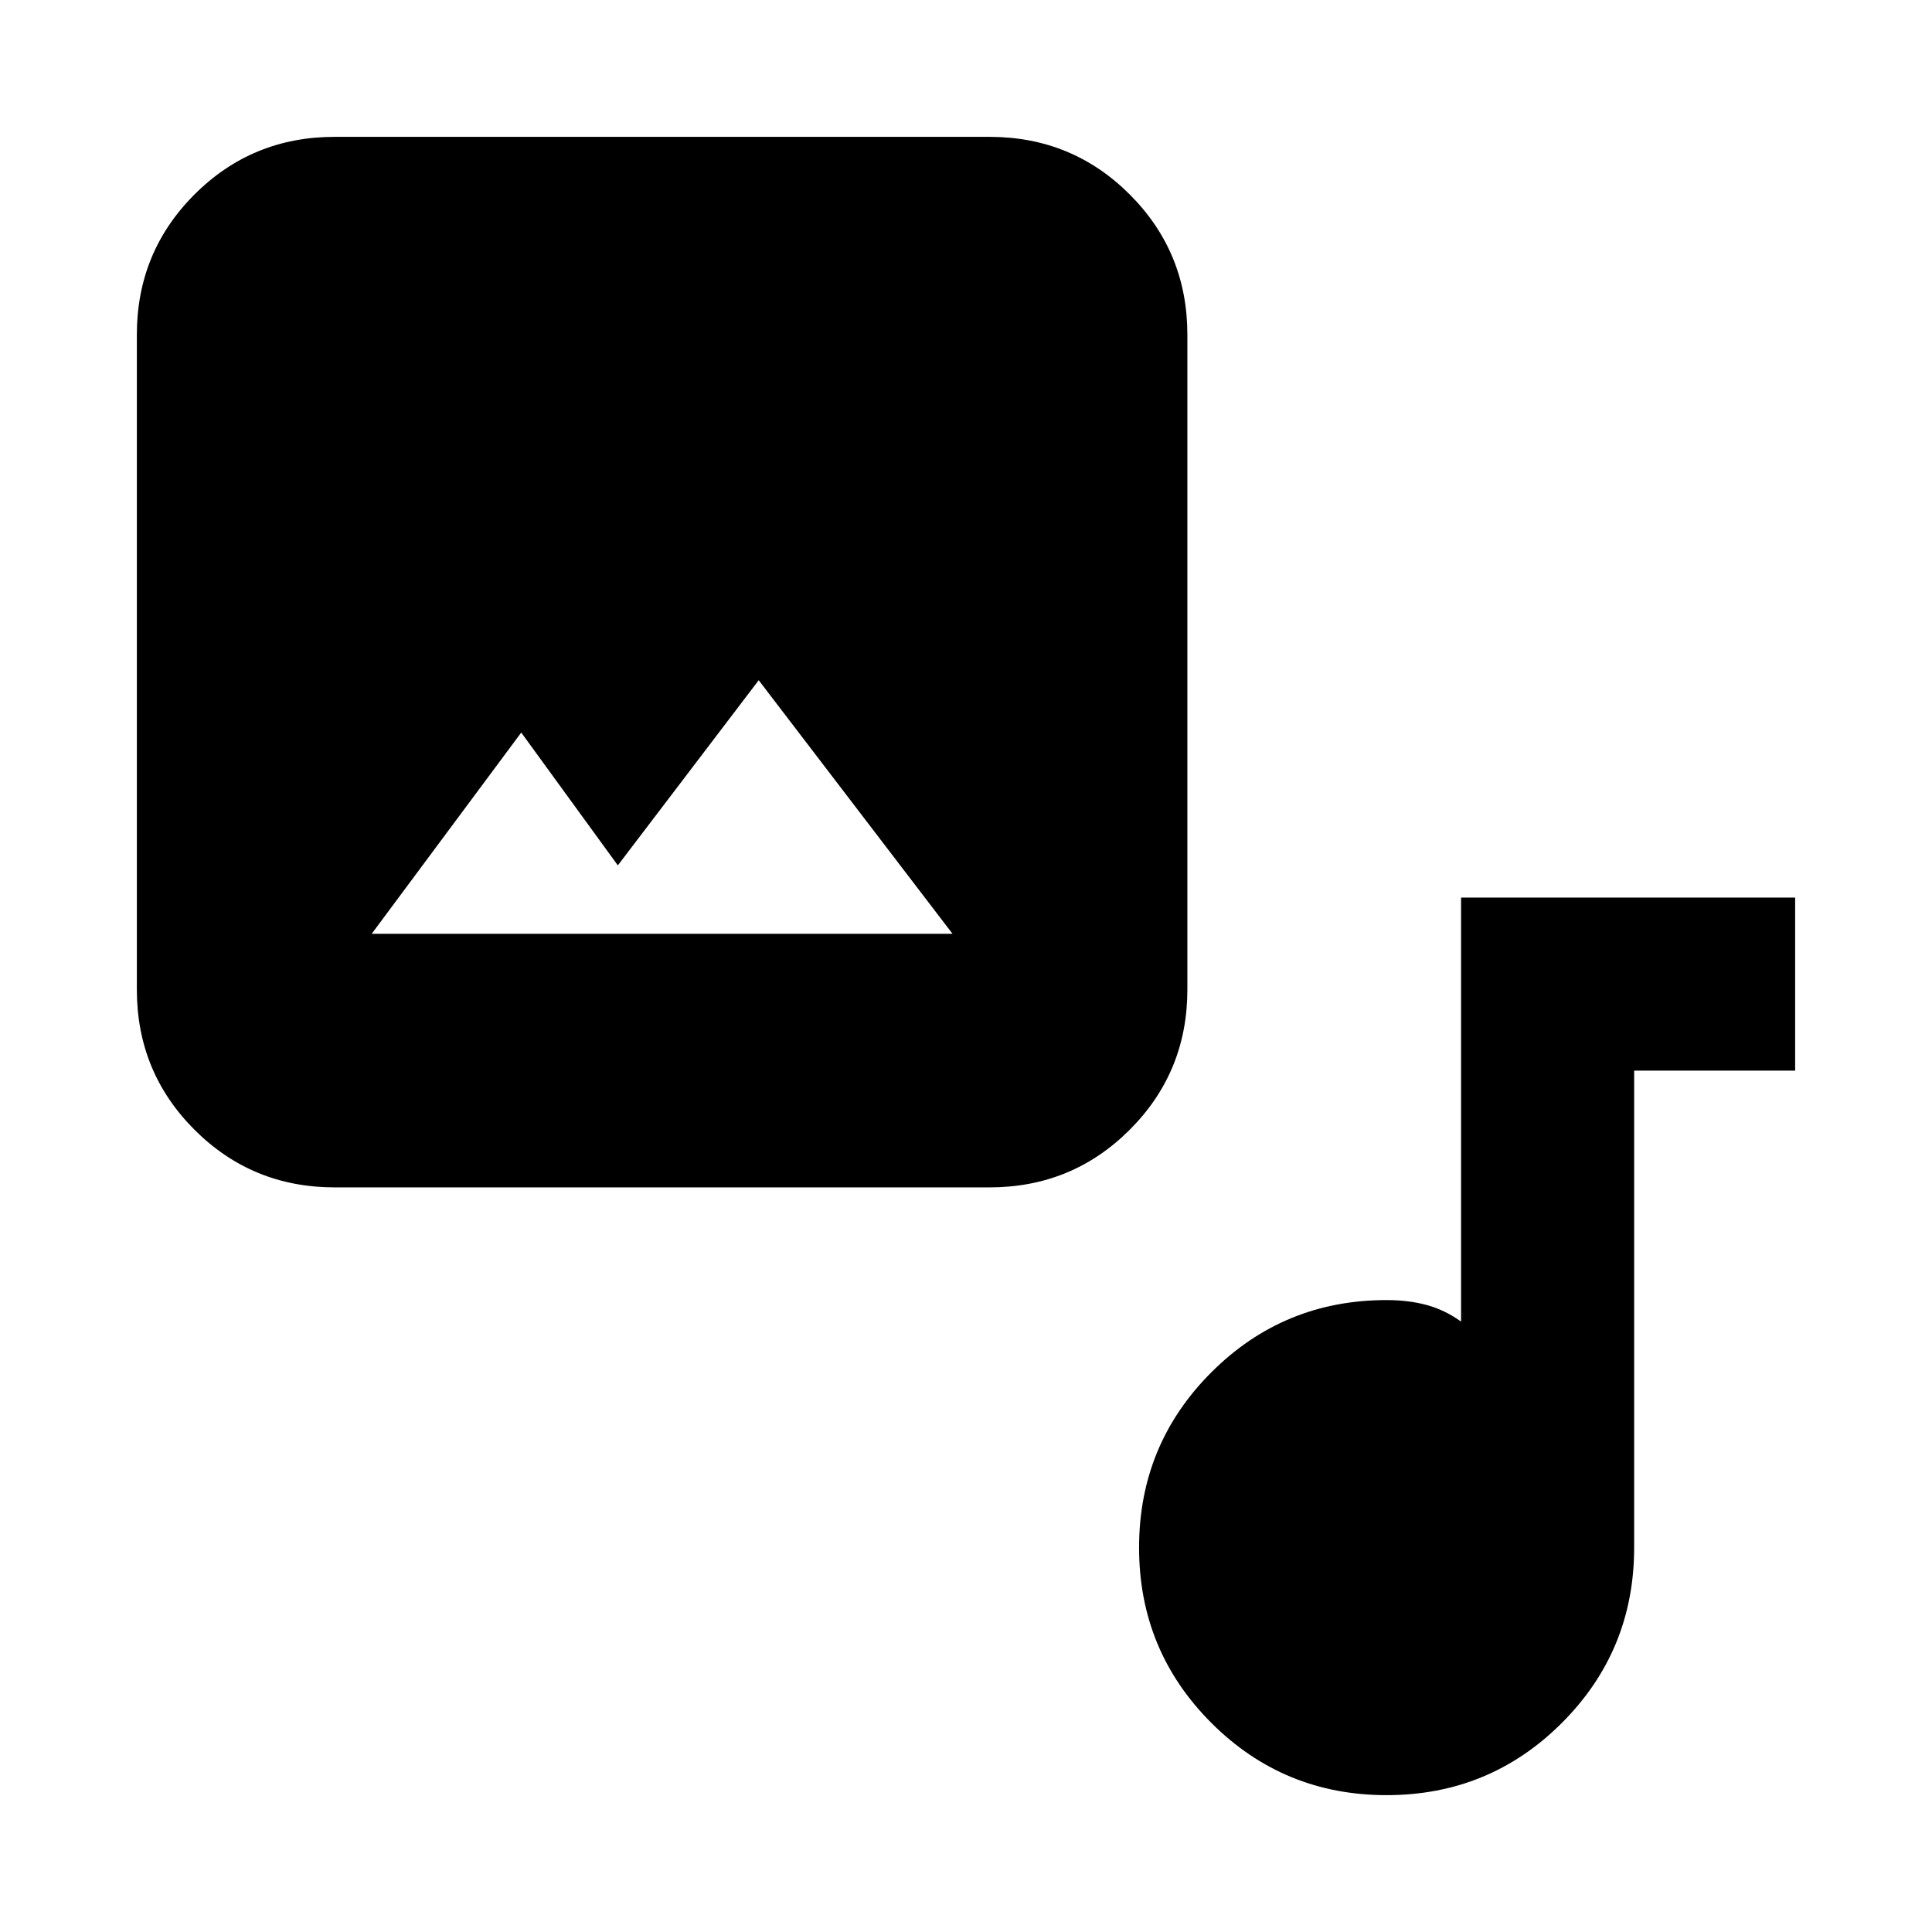 <svg xmlns="http://www.w3.org/2000/svg" height="24" viewBox="0 -960 960 960" width="24"><path d="M166.309-370.001q-41.033 0-69.67-28.638Q68-427.276 68-468.309v-325.382q0-41.033 28.638-69.67 28.637-28.638 69.67-28.638h325.382q41.033 0 69.67 28.638 28.638 28.637 28.638 69.67v325.382q0 41.033-28.638 69.67-28.637 28.638-69.67 28.638H166.309ZM307-529.999l-48-66L184.693-496h288.614L377-621.999l-70 92ZM688.999-68.001q-51.185 0-87.092-35.907T566-191.001q0-51.185 35.907-87.092T688.999-314q10.795 0 19.821 2.423 9.026 2.423 17.18 8.27V-514h165.999v85.999h-80v237q0 51.186-35.907 87.093-35.907 35.907-87.093 35.907Z"/></svg>